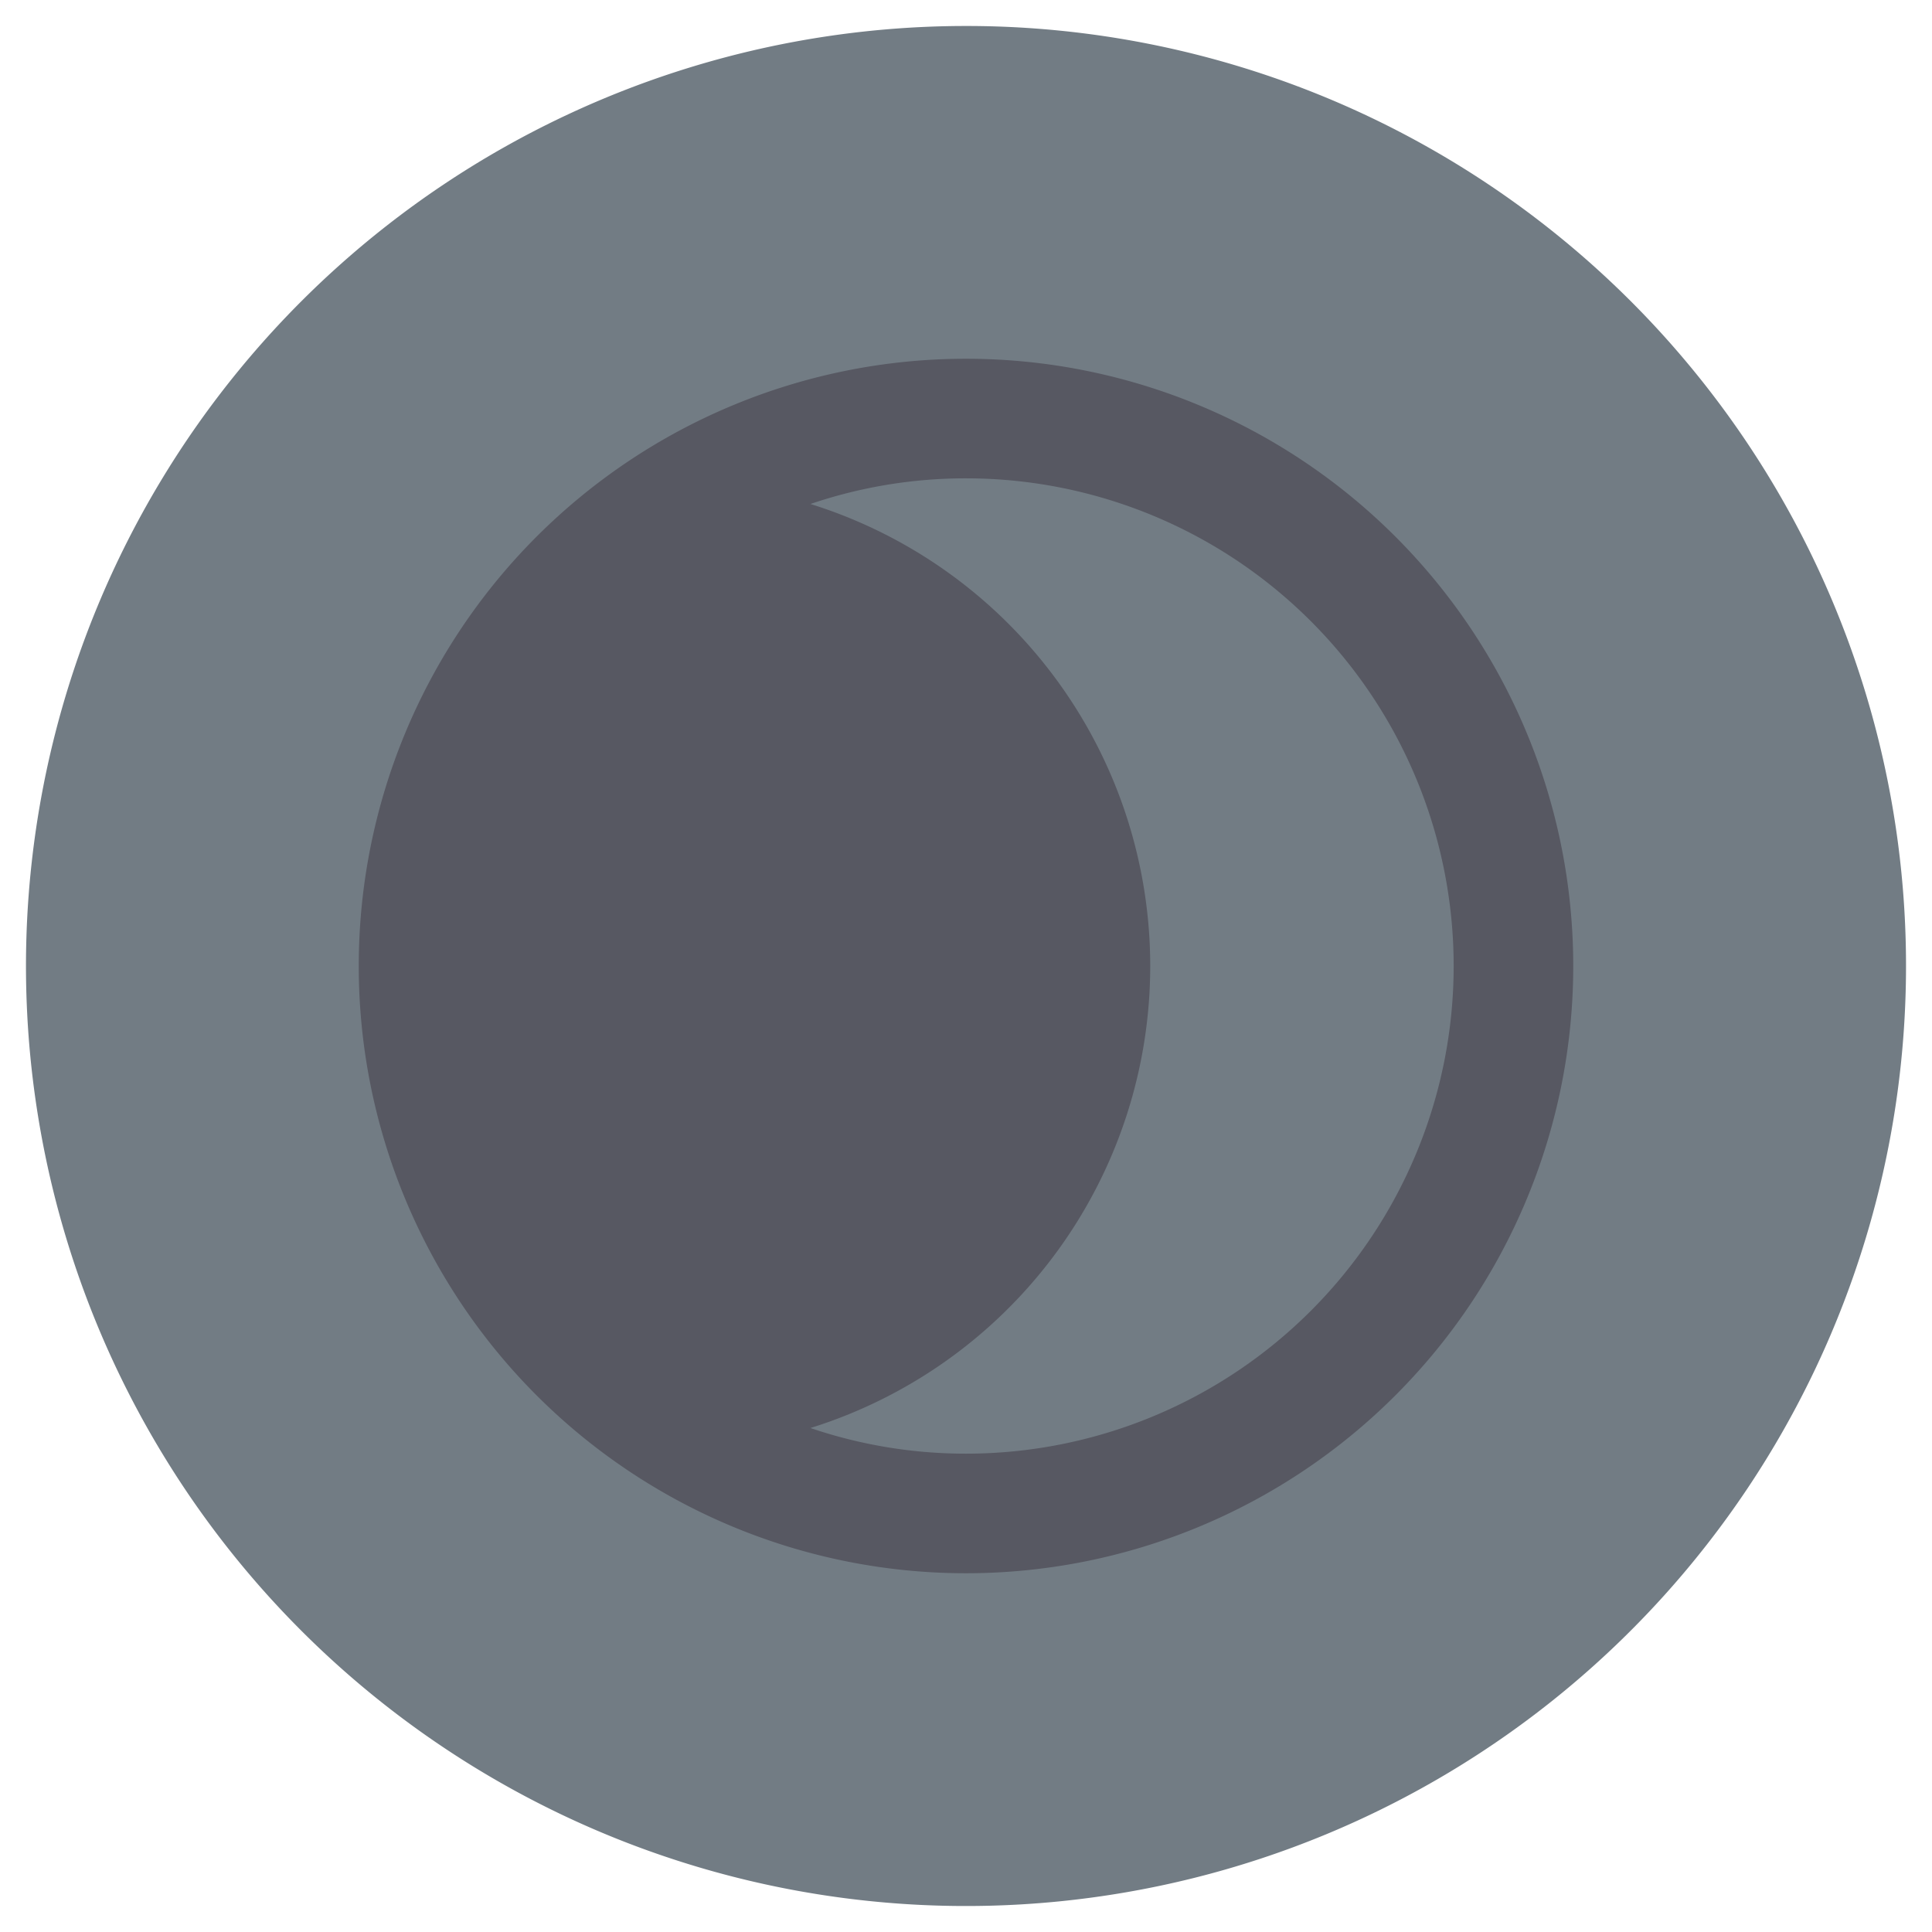<svg xmlns="http://www.w3.org/2000/svg" width="58" height="58" viewBox="0 0 58 58"><defs><style>.cls-1{fill:#727C84;}</style></defs><title xmlns="http://www.w3.org/2000/svg">icon_evil_on</title>
<circle cx="29" cy="29" r="27" fill="#575862"/><g id="レイヤー_2のコピー" data-name="レイヤー 2のコピー"><path class="cls-1" d="M29,14.36a14.47,14.47,0,0,0-4.67.77,14.53,14.53,0,0,1,0,27.74,14.47,14.47,0,0,0,4.67.77,14.64,14.64,0,0,0,0-29.28Z"/><path class="cls-1" d="M29,.78A28.22,28.22,0,1,0,57.22,29,28.21,28.21,0,0,0,29,.78Zm0,46.45A18.23,18.23,0,1,1,47.23,29,18.23,18.23,0,0,1,29,47.23Z"/></g></svg>
